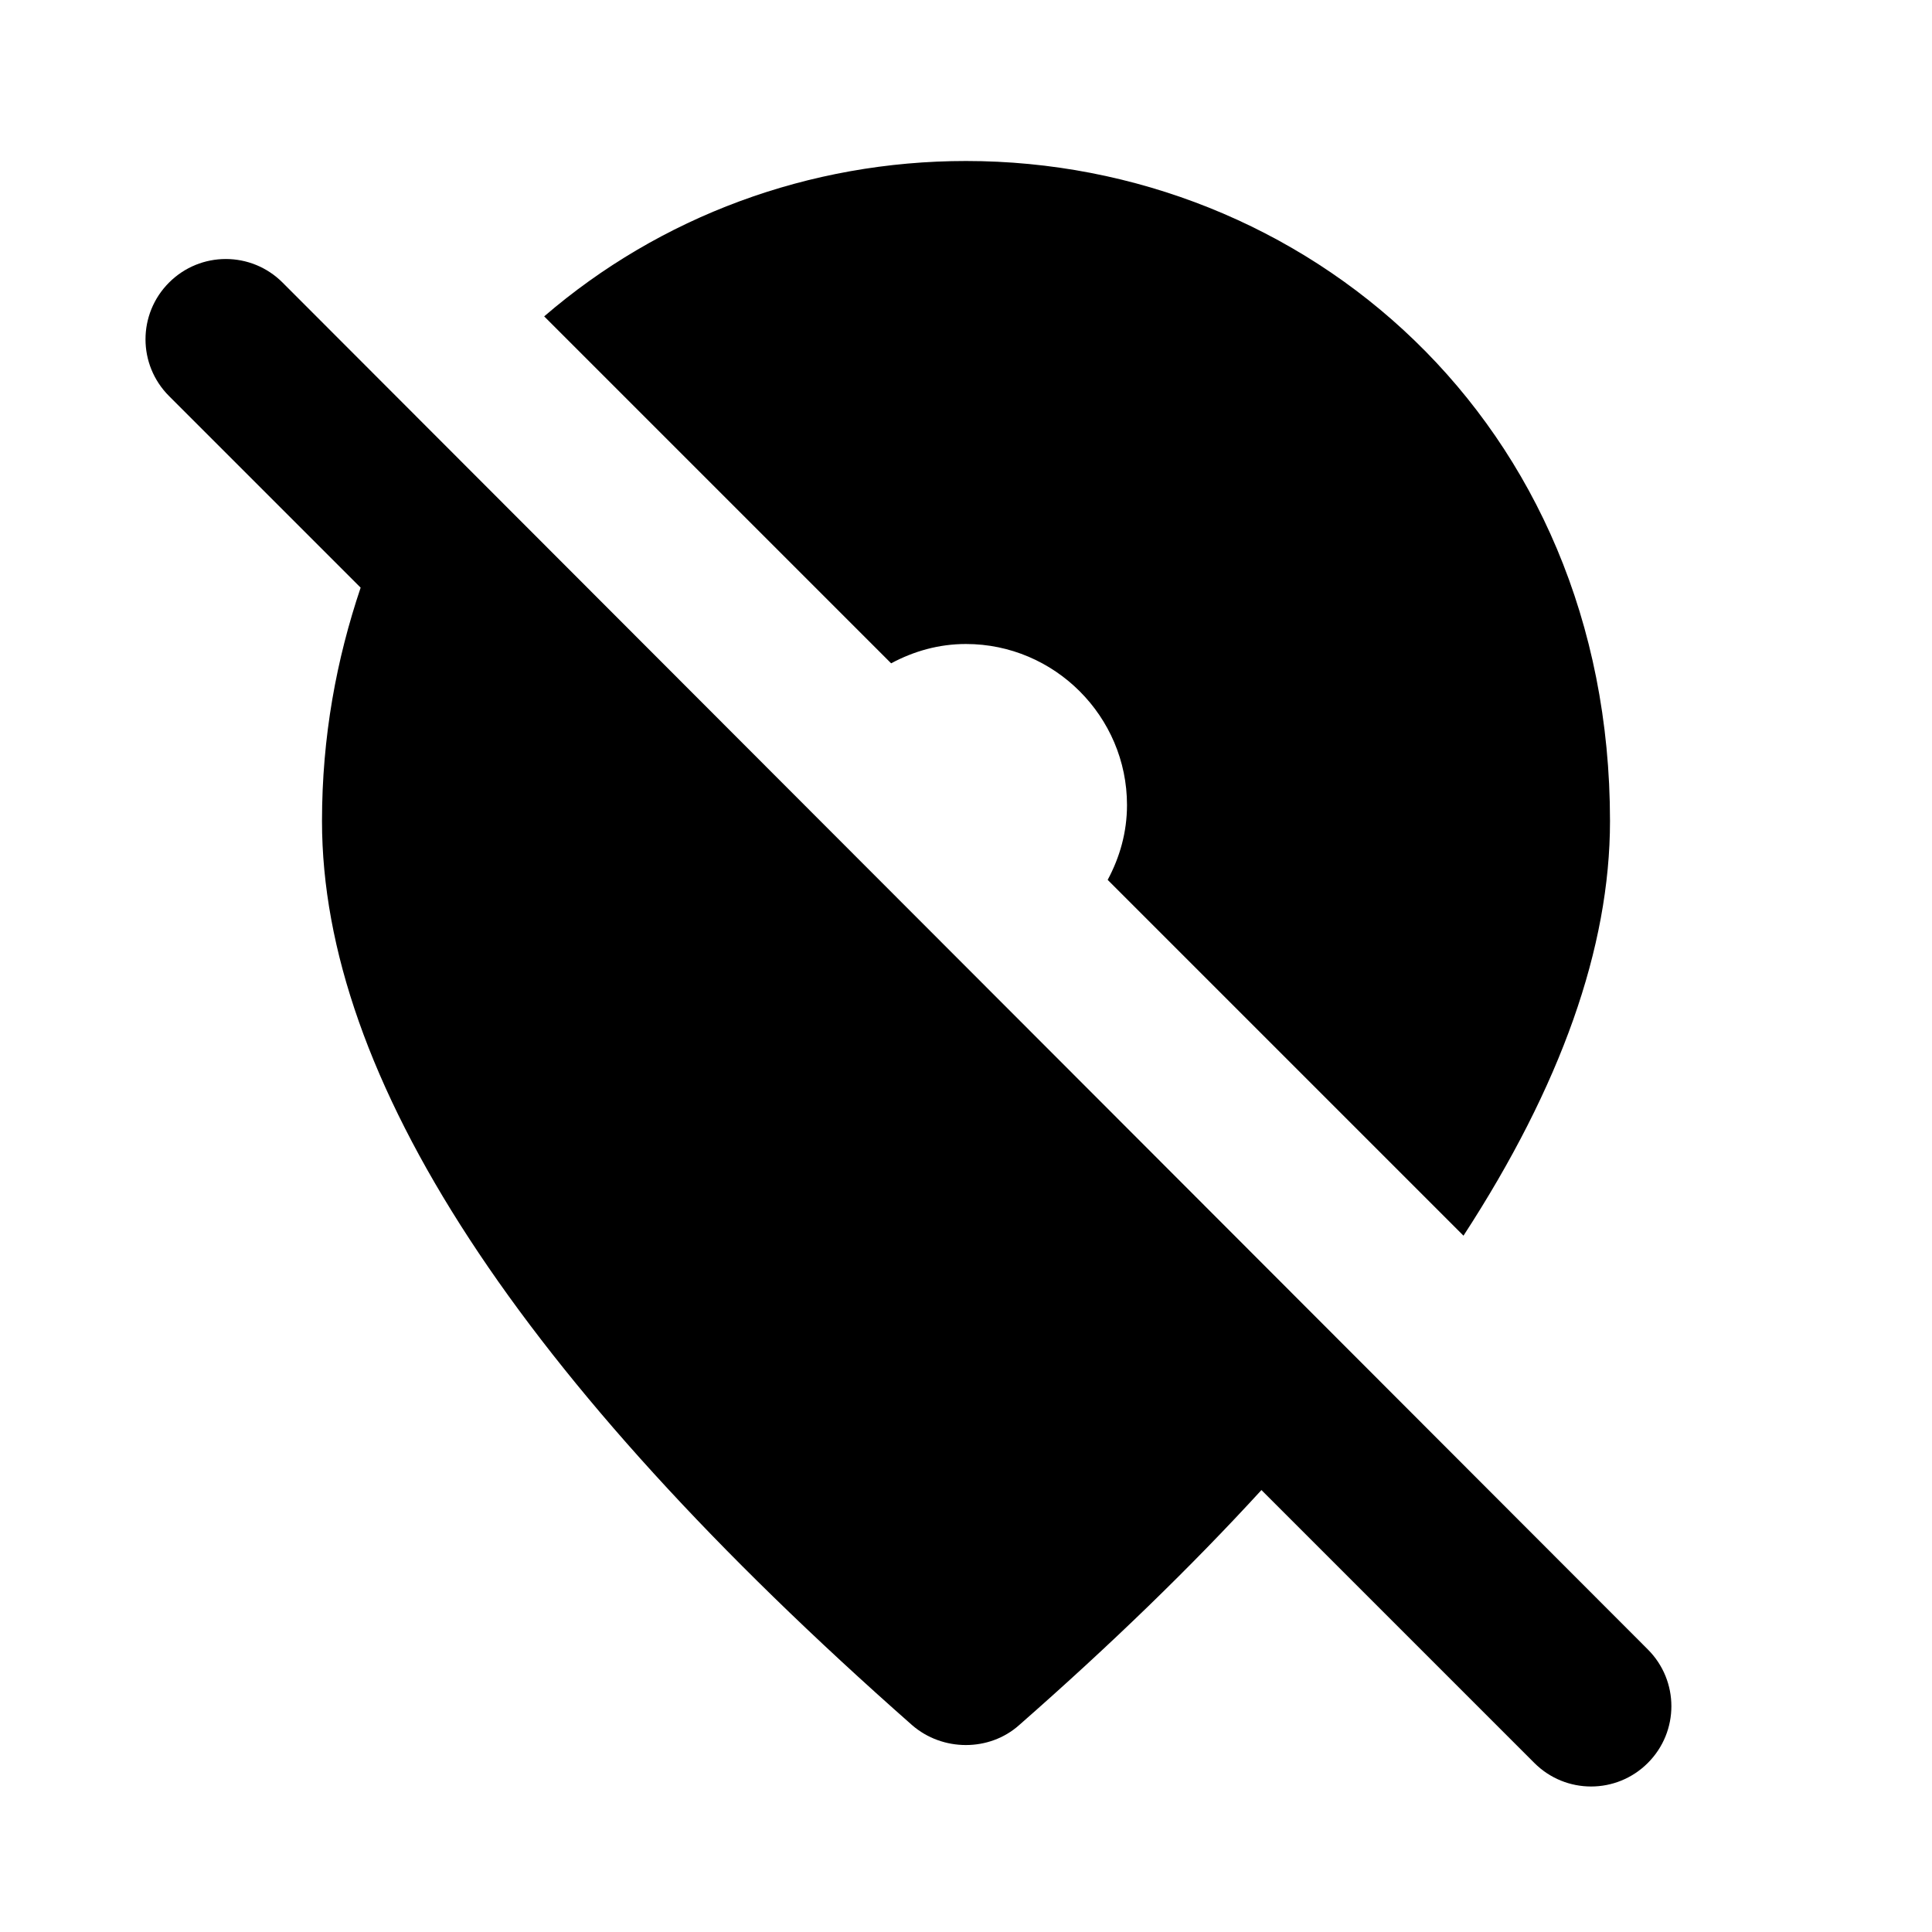 <svg xmlns="http://www.w3.org/2000/svg" enable-background="new 0 0 24 24" height="24" viewBox="0 0 24 24" width="24"><g><rect fill="none" height="24" width="24"/></g><g><g><path d="M11.07,8.24C11.35,8.09,11.66,8,12,8c1.1,0,2,0.9,2,2c0,0.34-0.09,0.65-0.24,0.93l4.42,4.42C19.39,13.49,20,11.77,20,10.2 C20,5.22,16.2,2,12,2c-1.95,0-3.8,0.69-5.24,1.93L11.07,8.24z"/><path d="M2.1,3.51L2.1,3.51c-0.39,0.39-0.39,1.02,0,1.41l2.38,2.38C4.18,8.19,4,9.15,4,10.2c0,3.18,2.44,6.92,7.33,11.23 c0.38,0.33,0.96,0.33,1.33,0c1.14-1,2.14-1.97,3.01-2.92l3.39,3.39c0.39,0.39,1.02,0.39,1.41,0l0,0c0.39-0.39,0.39-1.02,0-1.41 L3.51,3.51C3.12,3.12,2.49,3.12,2.1,3.51z"/></g></g></svg>